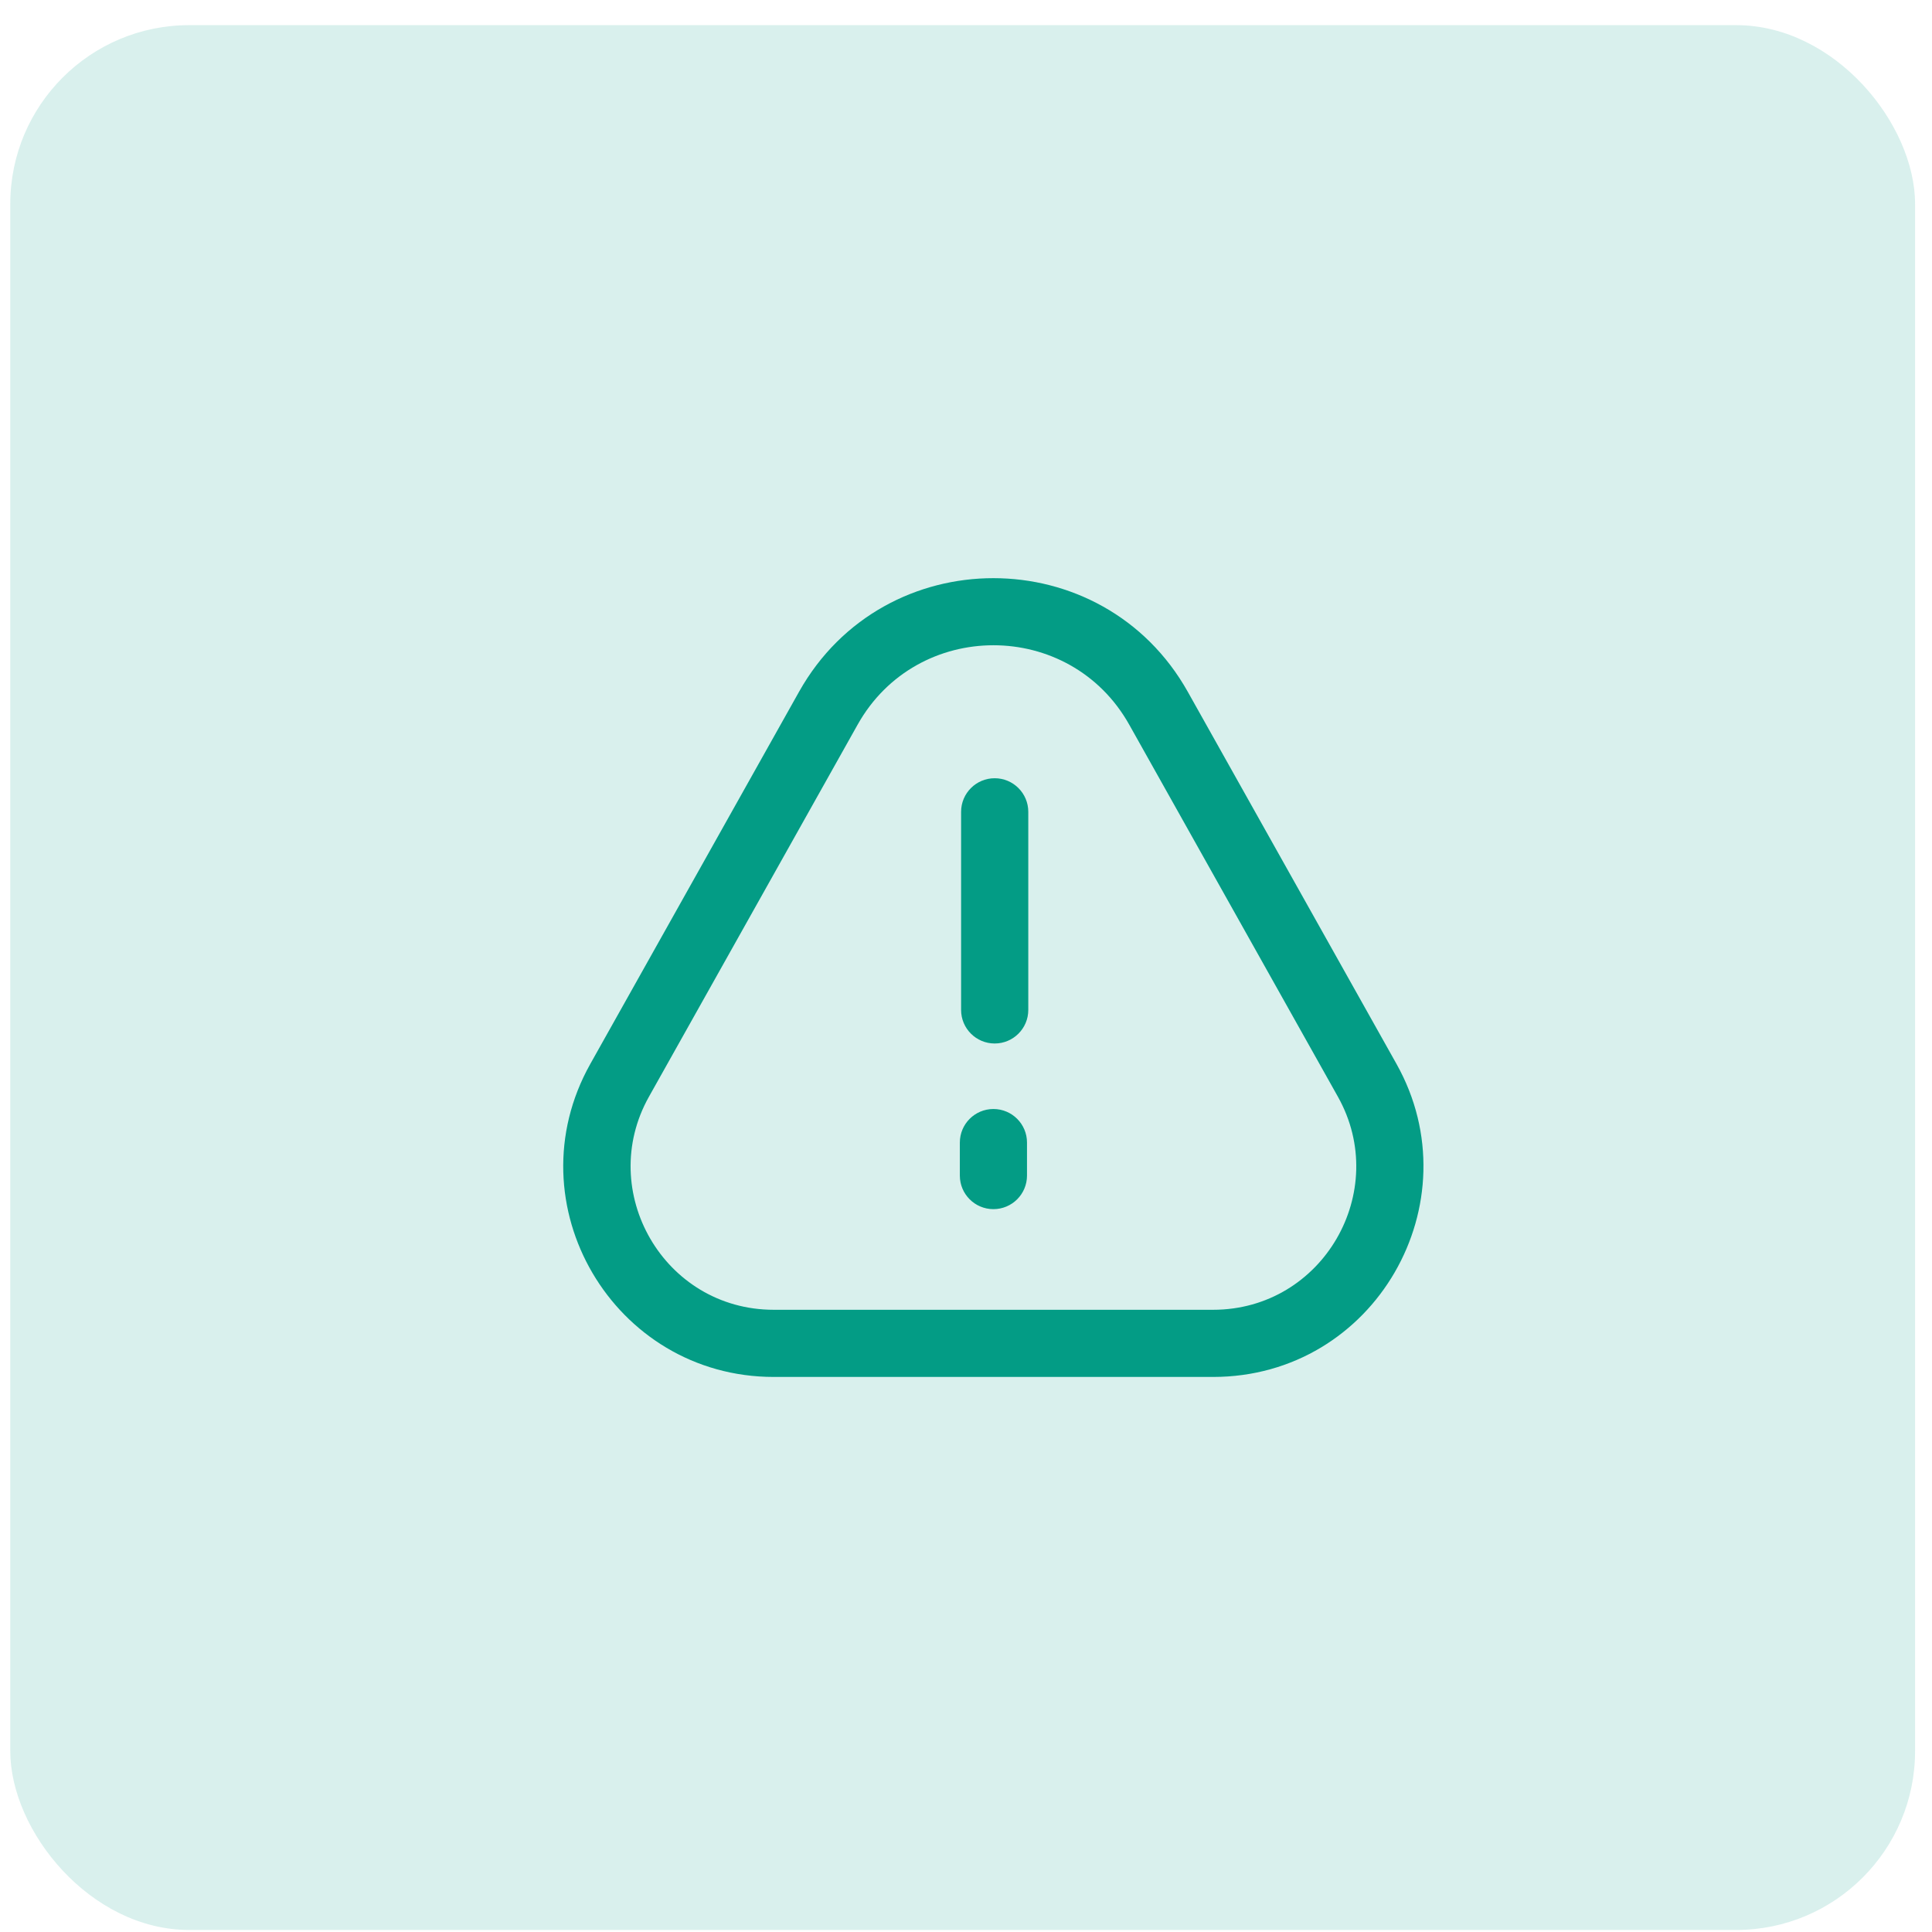 <svg width="54" height="54" viewBox="0 0 54 54" fill="none" xmlns="http://www.w3.org/2000/svg">
<rect opacity="0.15" x="0.287" y="0.703" width="53.24" height="53.24" rx="5" fill="#039C85"/>
<path d="M39.032 29.736L33.199 19.336C30.824 15.102 24.709 15.1 22.333 19.336L16.5 29.736C14.304 33.652 17.145 38.486 21.628 38.486H33.905C38.434 38.486 41.205 33.609 39.032 29.736ZM33.905 36.609H21.628C18.553 36.609 16.658 33.293 18.138 30.654L23.971 20.254C25.63 17.296 29.902 17.295 31.562 20.254L37.395 30.654C38.877 33.296 36.977 36.609 33.905 36.609ZM28.741 22.691V28.228C28.741 28.746 28.32 29.166 27.802 29.166C27.283 29.166 26.863 28.746 26.863 28.228V22.691C26.863 22.172 27.283 21.752 27.802 21.752C28.32 21.752 28.741 22.172 28.741 22.691ZM28.705 31.935V32.858C28.705 33.376 28.285 33.796 27.766 33.796C27.248 33.796 26.828 33.376 26.828 32.858V31.935C26.828 31.417 27.248 30.997 27.766 30.997C28.285 30.997 28.705 31.417 28.705 31.935Z" fill="#039C85"/>
</svg>
